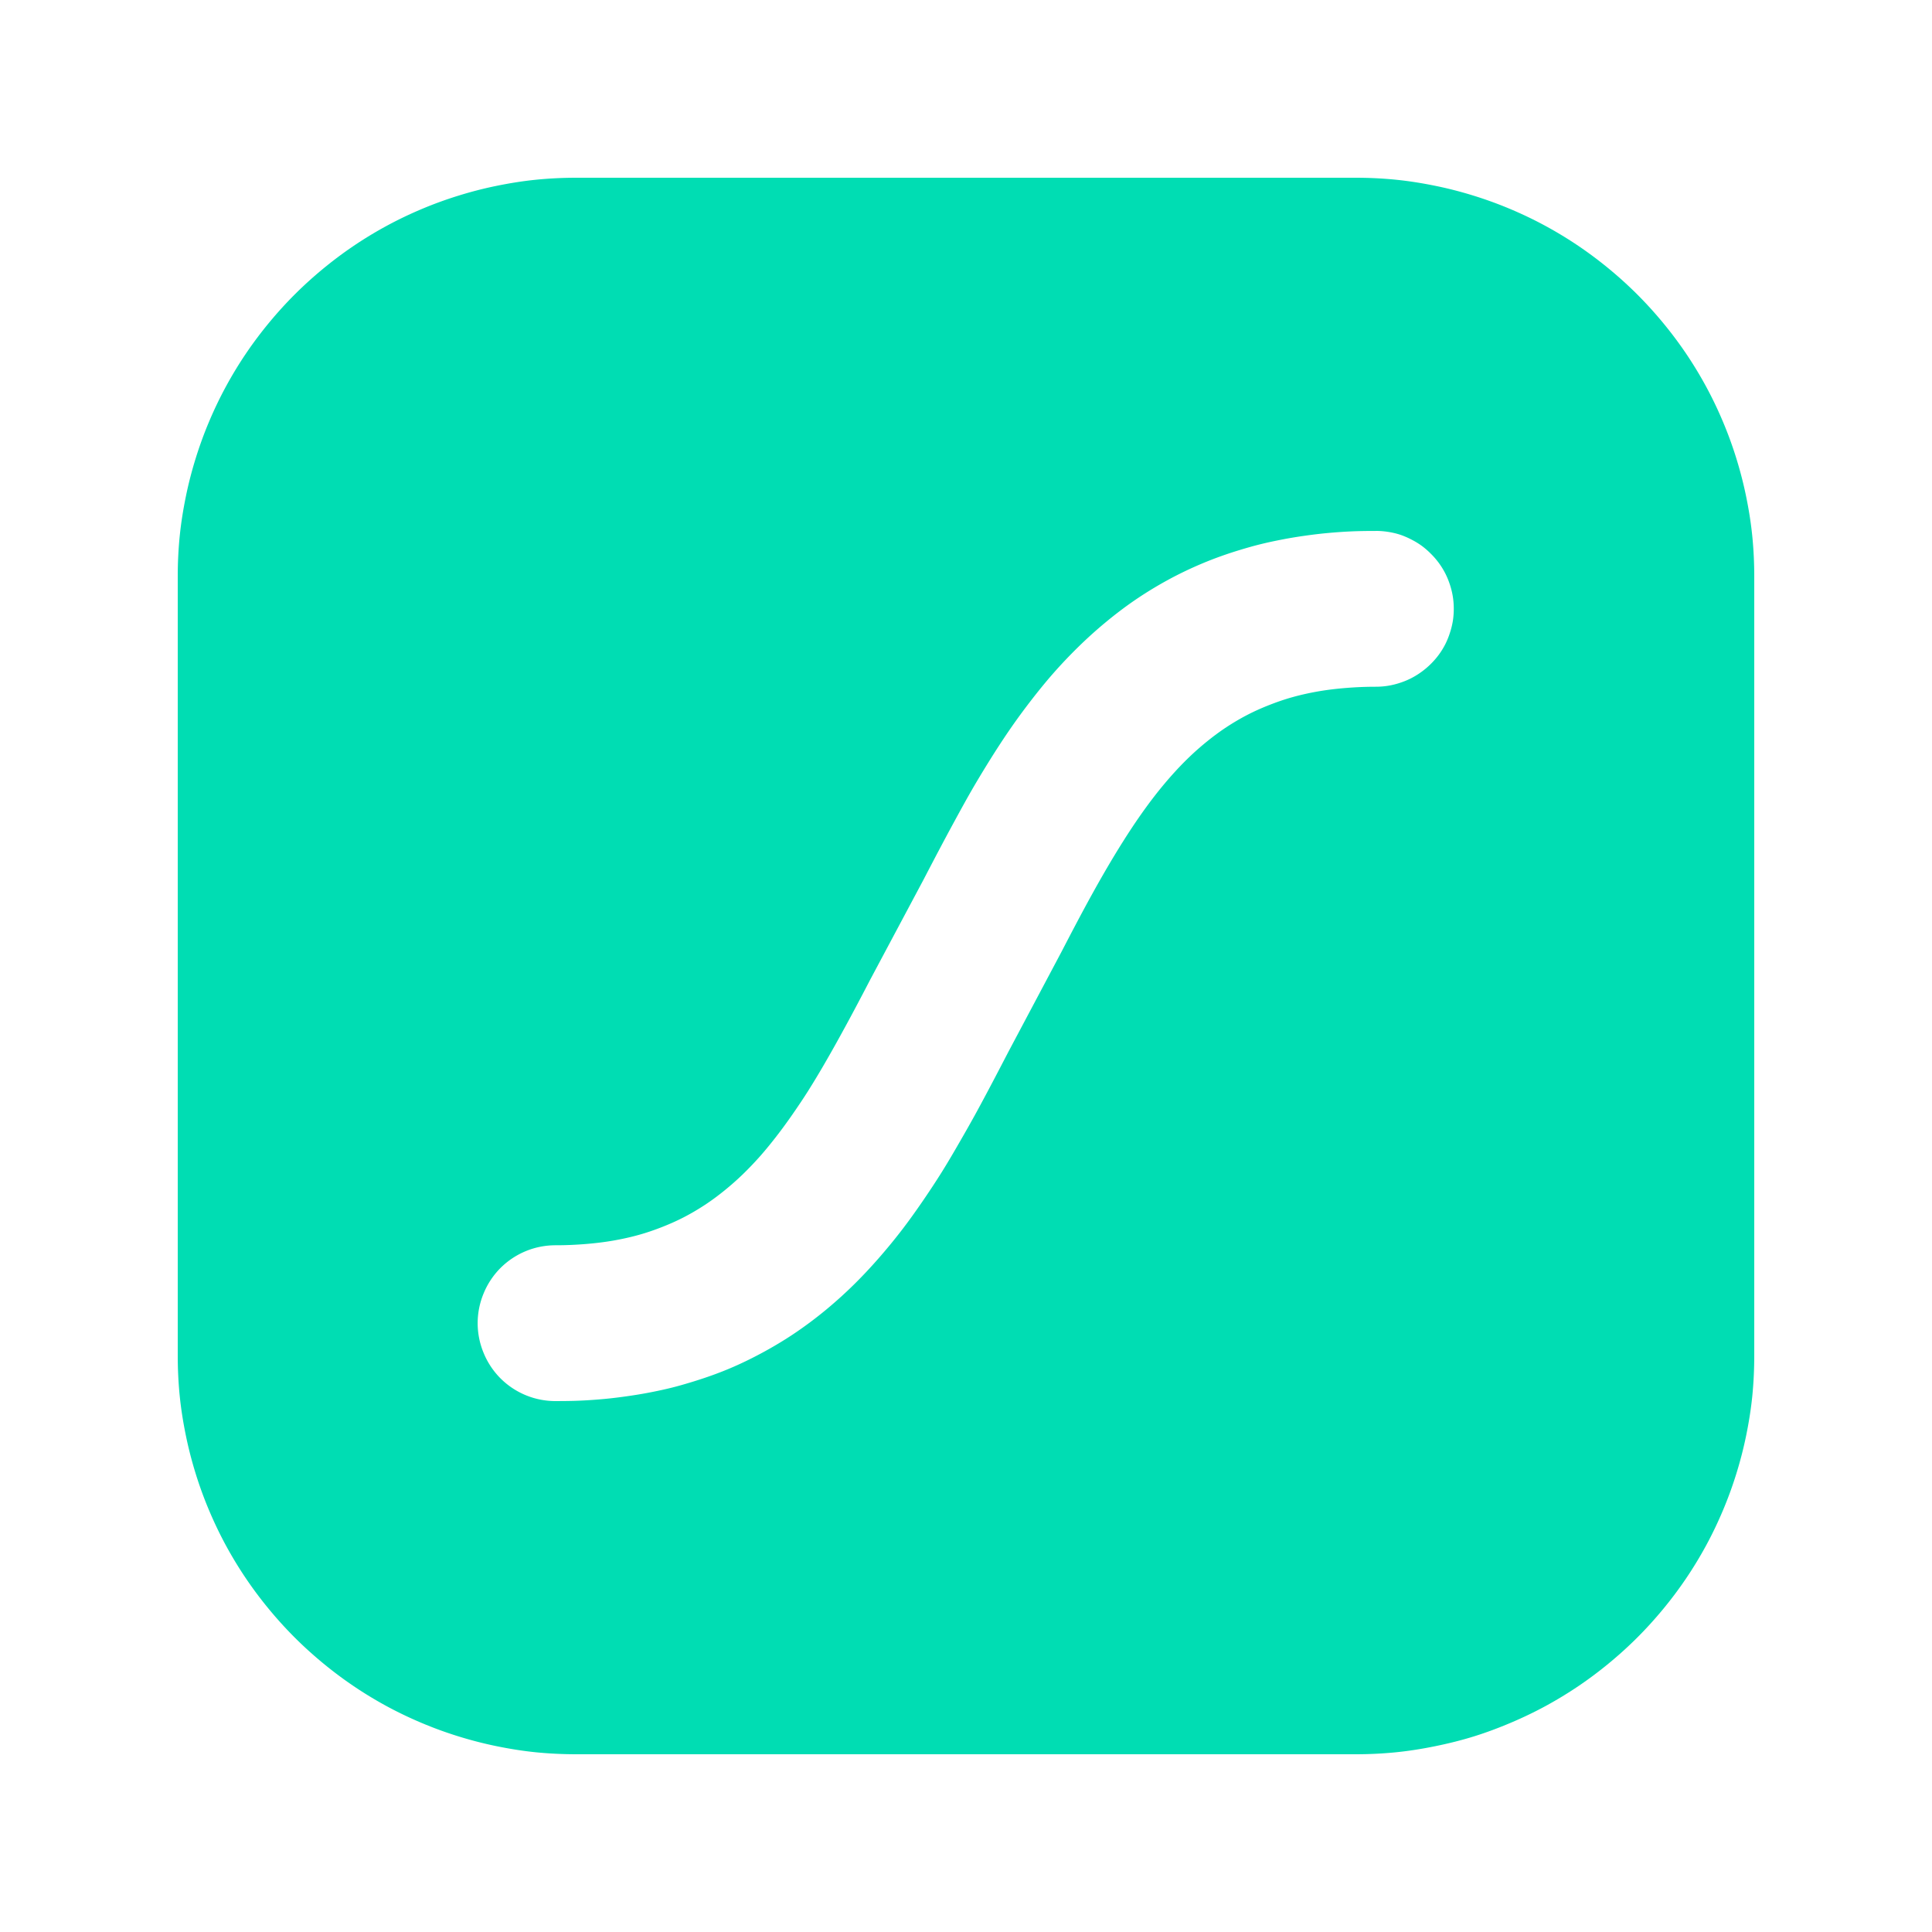 <?xml version="1.0" encoding="UTF-8" standalone="no"?>
<svg
   clip-rule="evenodd"
   fill-rule="evenodd"
   stroke-linejoin="round"
   stroke-miterlimit="1.414"
   viewBox="0 0 500 500"
   version="1.1"
   id="svg1"
   sodipodi:docname="lottie.svg"
   inkscape:version="1.3 (0e150ed, 2023-07-21)"
   xmlns:inkscape="http://www.inkscape.org/namespaces/inkscape"
   xmlns:sodipodi="http://sodipodi.sourceforge.net/DTD/sodipodi-0.dtd"
   xmlns="http://www.w3.org/2000/svg"
   xmlns:svg="http://www.w3.org/2000/svg">
  <defs
     id="defs1">
    <clipPath
       id="a">
      <path
         fill="#ffffff"
         d="M 0,0 H 100 V 100 H 0 Z"
         id="path3" />
    </clipPath>
  </defs>
  <sodipodi:namedview
     id="namedview1"
     pagecolor="#ffffff"
     bordercolor="#000000"
     borderopacity="0.25"
     inkscape:showpageshadow="2"
     inkscape:pageopacity="0.0"
     inkscape:pagecheckerboard="0"
     inkscape:deskcolor="#d1d1d1"
     inkscape:zoom="1.73"
     inkscape:cx="250"
     inkscape:cy="250"
     inkscape:window-width="1392"
     inkscape:window-height="1212"
     inkscape:window-x="2484"
     inkscape:window-y="63"
     inkscape:window-maximized="0"
     inkscape:current-layer="svg1" />
  <path
     d="m 25.303,0 c -0.873,0 -1.737,0.041 -2.588,0.127 -0.851,0.086 -1.686,0.222 -2.51,0.391 C 19.381,0.686 18.576,0.896 17.783,1.143 16.991,1.389 16.216,1.672 15.459,1.992 14.702,2.312 13.959,2.667 13.242,3.057 12.525,3.446 11.825,3.871 11.152,4.326 10.479,4.781 9.834,5.266 9.209,5.781 8.584,6.297 7.985,6.84 7.412,7.412 6.84,7.985 6.297,8.584 5.781,9.209 5.266,9.834 4.781,10.479 4.326,11.152 3.871,11.825 3.446,12.525 3.057,13.242 2.667,13.959 2.312,14.702 1.992,15.459 1.672,16.216 1.389,16.991 1.143,17.783 0.896,18.576 0.686,19.381 0.518,20.205 0.349,21.029 0.213,21.864 0.127,22.715 0.041,23.565 0,24.429 0,25.303 v 49.395 c 0,0.873 0.041,1.737 0.127,2.588 0.086,0.851 0.222,1.686 0.391,2.51 0.169,0.824 0.379,1.63 0.625,2.422 0.246,0.792 0.529,1.567 0.85,2.324 0.32,0.757 0.675,1.5 1.064,2.217 0.39,0.717 0.815,1.417 1.27,2.09 0.455,0.673 0.939,1.318 1.455,1.943 0.516,0.625 1.058,1.224 1.631,1.797 0.572,0.572 1.172,1.115 1.797,1.631 0.625,0.516 1.27,1 1.943,1.455 0.673,0.455 1.373,0.88 2.09,1.27 0.717,0.39 1.46,0.744 2.217,1.064 0.757,0.32 1.532,0.603 2.324,0.85 0.792,0.246 1.598,0.456 2.422,0.625 0.824,0.169 1.659,0.304 2.51,0.391 C 23.565,99.959 24.429,100 25.303,100 h 49.395 c 0.873,0 1.737,-0.041 2.588,-0.127 0.851,-0.086 1.686,-0.222 2.51,-0.391 0.824,-0.169 1.63,-0.369 2.422,-0.615 0.792,-0.246 1.567,-0.539 2.324,-0.859 0.757,-0.32 1.5,-0.675 2.217,-1.064 0.717,-0.39 1.417,-0.815 2.09,-1.27 0.673,-0.455 1.318,-0.939 1.943,-1.455 0.625,-0.516 1.224,-1.058 1.797,-1.631 0.572,-0.572 1.115,-1.172 1.631,-1.797 0.516,-0.625 1,-1.27 1.455,-1.943 0.455,-0.673 0.88,-1.373 1.27,-2.09 0.39,-0.717 0.744,-1.46 1.064,-2.217 0.32,-0.757 0.603,-1.532 0.85,-2.324 0.246,-0.792 0.456,-1.598 0.625,-2.422 0.169,-0.824 0.304,-1.659 0.391,-2.51 C 99.959,76.435 100,75.571 100,74.697 V 25.303 c 0,-0.873 -0.041,-1.737 -0.127,-2.588 -0.086,-0.851 -0.222,-1.686 -0.391,-2.51 -0.169,-0.824 -0.379,-1.63 -0.625,-2.422 -0.246,-0.792 -0.529,-1.567 -0.85,-2.324 C 97.688,14.702 97.333,13.959 96.943,13.242 96.554,12.525 96.129,11.825 95.674,11.152 95.219,10.479 94.734,9.834 94.219,9.209 93.703,8.584 93.16,7.985 92.588,7.412 92.015,6.84 91.416,6.297 90.791,5.781 90.166,5.266 89.521,4.781 88.848,4.326 88.175,3.871 87.475,3.446 86.758,3.057 86.041,2.667 85.298,2.312 84.541,1.992 83.784,1.672 83.009,1.389 82.217,1.143 81.424,0.896 80.619,0.686 79.795,0.518 78.971,0.349 78.136,0.213 77.285,0.127 76.435,0.041 75.571,0 74.697,0 Z m 50.684,22.402 c 0.007,-4e-6 0.013,0 0.02,0 a 4.944,4.944 0 0 1 0.752,0.059 4.944,4.944 0 0 1 0.762,0.176 4.944,4.944 0 0 1 0.713,0.303 4.944,4.944 0 0 1 0.664,0.4 4.944,4.944 0 0 1 0.586,0.508 4.944,4.944 0 0 1 0.508,0.586 4.944,4.944 0 0 1 0.41,0.664 4.944,4.944 0 0 1 0.293,0.713 4.944,4.944 0 0 1 0.186,0.762 4.944,4.944 0 0 1 0.059,0.771 4.943,4.943 0 0 1 -0.059,0.771 4.943,4.943 0 0 1 -0.186,0.752 4.943,4.943 0 0 1 -0.293,0.723 4.943,4.943 0 0 1 -0.41,0.664 4.943,4.943 0 0 1 -0.508,0.586 4.943,4.943 0 0 1 -0.586,0.498 4.943,4.943 0 0 1 -0.664,0.41 4.943,4.943 0 0 1 -0.713,0.293 4.943,4.943 0 0 1 -0.762,0.186 4.943,4.943 0 0 1 -0.771,0.059 c -0.653,0 -1.279,0.029 -1.885,0.078 -0.605,0.049 -1.187,0.118 -1.748,0.215 -0.561,0.097 -1.101,0.217 -1.621,0.361 -0.521,0.144 -1.02,0.318 -1.504,0.508 -0.484,0.19 -0.955,0.4 -1.406,0.635 -0.451,0.235 -0.887,0.493 -1.309,0.771 -0.422,0.278 -0.824,0.577 -1.221,0.898 -0.397,0.321 -0.787,0.663 -1.162,1.025 -0.375,0.362 -0.736,0.74 -1.094,1.143 -0.357,0.403 -0.711,0.827 -1.055,1.27 -0.343,0.442 -0.682,0.906 -1.016,1.387 -0.333,0.48 -0.659,0.977 -0.986,1.494 -0.654,1.035 -1.302,2.144 -1.953,3.32 -0.651,1.176 -1.303,2.421 -1.982,3.73 l -3.35,6.309 c -0.641,1.234 -1.304,2.508 -2.002,3.789 -0.349,0.641 -0.714,1.282 -1.084,1.924 -0.37,0.642 -0.746,1.289 -1.143,1.924 -0.397,0.635 -0.813,1.263 -1.24,1.885 -0.427,0.622 -0.865,1.235 -1.328,1.836 -0.463,0.601 -0.952,1.194 -1.455,1.768 -0.503,0.573 -1.024,1.132 -1.572,1.67 -0.548,0.538 -1.121,1.057 -1.719,1.553 -0.598,0.496 -1.223,0.969 -1.875,1.416 -0.652,0.447 -1.33,0.86 -2.041,1.25 -0.711,0.39 -1.452,0.757 -2.227,1.084 -0.775,0.327 -1.588,0.613 -2.432,0.869 -0.422,0.128 -0.849,0.253 -1.289,0.361 -0.44,0.109 -0.889,0.204 -1.348,0.293 -0.458,0.089 -0.929,0.166 -1.406,0.234 -0.478,0.068 -0.958,0.13 -1.455,0.176 -0.497,0.046 -1.006,0.084 -1.523,0.107 -0.518,0.024 -1.043,0.029 -1.582,0.029 a 4.943,4.943 0 0 1 -1.895,-0.371 4.943,4.943 0 0 1 -1.611,-1.074 4.943,4.943 0 0 1 -1.064,-1.602 4.943,4.943 0 0 1 -0.381,-1.895 4.943,4.943 0 0 1 0.381,-1.895 4.943,4.943 0 0 1 1.064,-1.602 4.943,4.943 0 0 1 1.611,-1.074 4.943,4.943 0 0 1 1.895,-0.371 c 0.653,0 1.279,-0.029 1.885,-0.078 0.605,-0.049 1.187,-0.118 1.748,-0.215 0.561,-0.097 1.101,-0.217 1.621,-0.361 0.521,-0.144 1.02,-0.318 1.504,-0.508 0.484,-0.19 0.955,-0.4 1.406,-0.635 0.451,-0.235 0.887,-0.493 1.309,-0.771 0.422,-0.278 0.824,-0.577 1.221,-0.898 0.397,-0.321 0.787,-0.663 1.162,-1.025 0.375,-0.363 0.736,-0.74 1.094,-1.143 0.357,-0.403 0.702,-0.827 1.045,-1.27 0.343,-0.442 0.682,-0.906 1.016,-1.387 0.333,-0.48 0.669,-0.977 0.996,-1.494 0.654,-1.035 1.292,-2.144 1.943,-3.32 0.651,-1.176 1.313,-2.421 1.992,-3.73 l 3.369,-6.318 c 0.641,-1.234 1.304,-2.498 2.002,-3.779 0.349,-0.641 0.704,-1.292 1.074,-1.934 0.37,-0.641 0.756,-1.279 1.152,-1.914 0.397,-0.635 0.803,-1.263 1.23,-1.885 0.427,-0.622 0.875,-1.235 1.338,-1.836 0.463,-0.601 0.942,-1.194 1.445,-1.768 0.503,-0.573 1.034,-1.132 1.582,-1.67 0.548,-0.538 1.121,-1.057 1.719,-1.553 0.598,-0.496 1.213,-0.969 1.865,-1.416 0.652,-0.447 1.34,-0.869 2.051,-1.26 0.711,-0.39 1.452,-0.748 2.227,-1.074 0.775,-0.327 1.578,-0.613 2.422,-0.869 0.422,-0.128 0.859,-0.253 1.299,-0.361 0.44,-0.109 0.889,-0.204 1.348,-0.293 0.458,-0.089 0.919,-0.166 1.396,-0.234 0.478,-0.068 0.967,-0.13 1.465,-0.176 0.497,-0.046 1.006,-0.084 1.523,-0.107 0.511,-0.023 1.031,-0.029 1.562,-0.029 z"
     style="fill:#00ddb3"
     id="path1-6"
     inkscape:label="path1"
     transform="matrix(4.08,0,0,4.08,46,46)" />
</svg>
